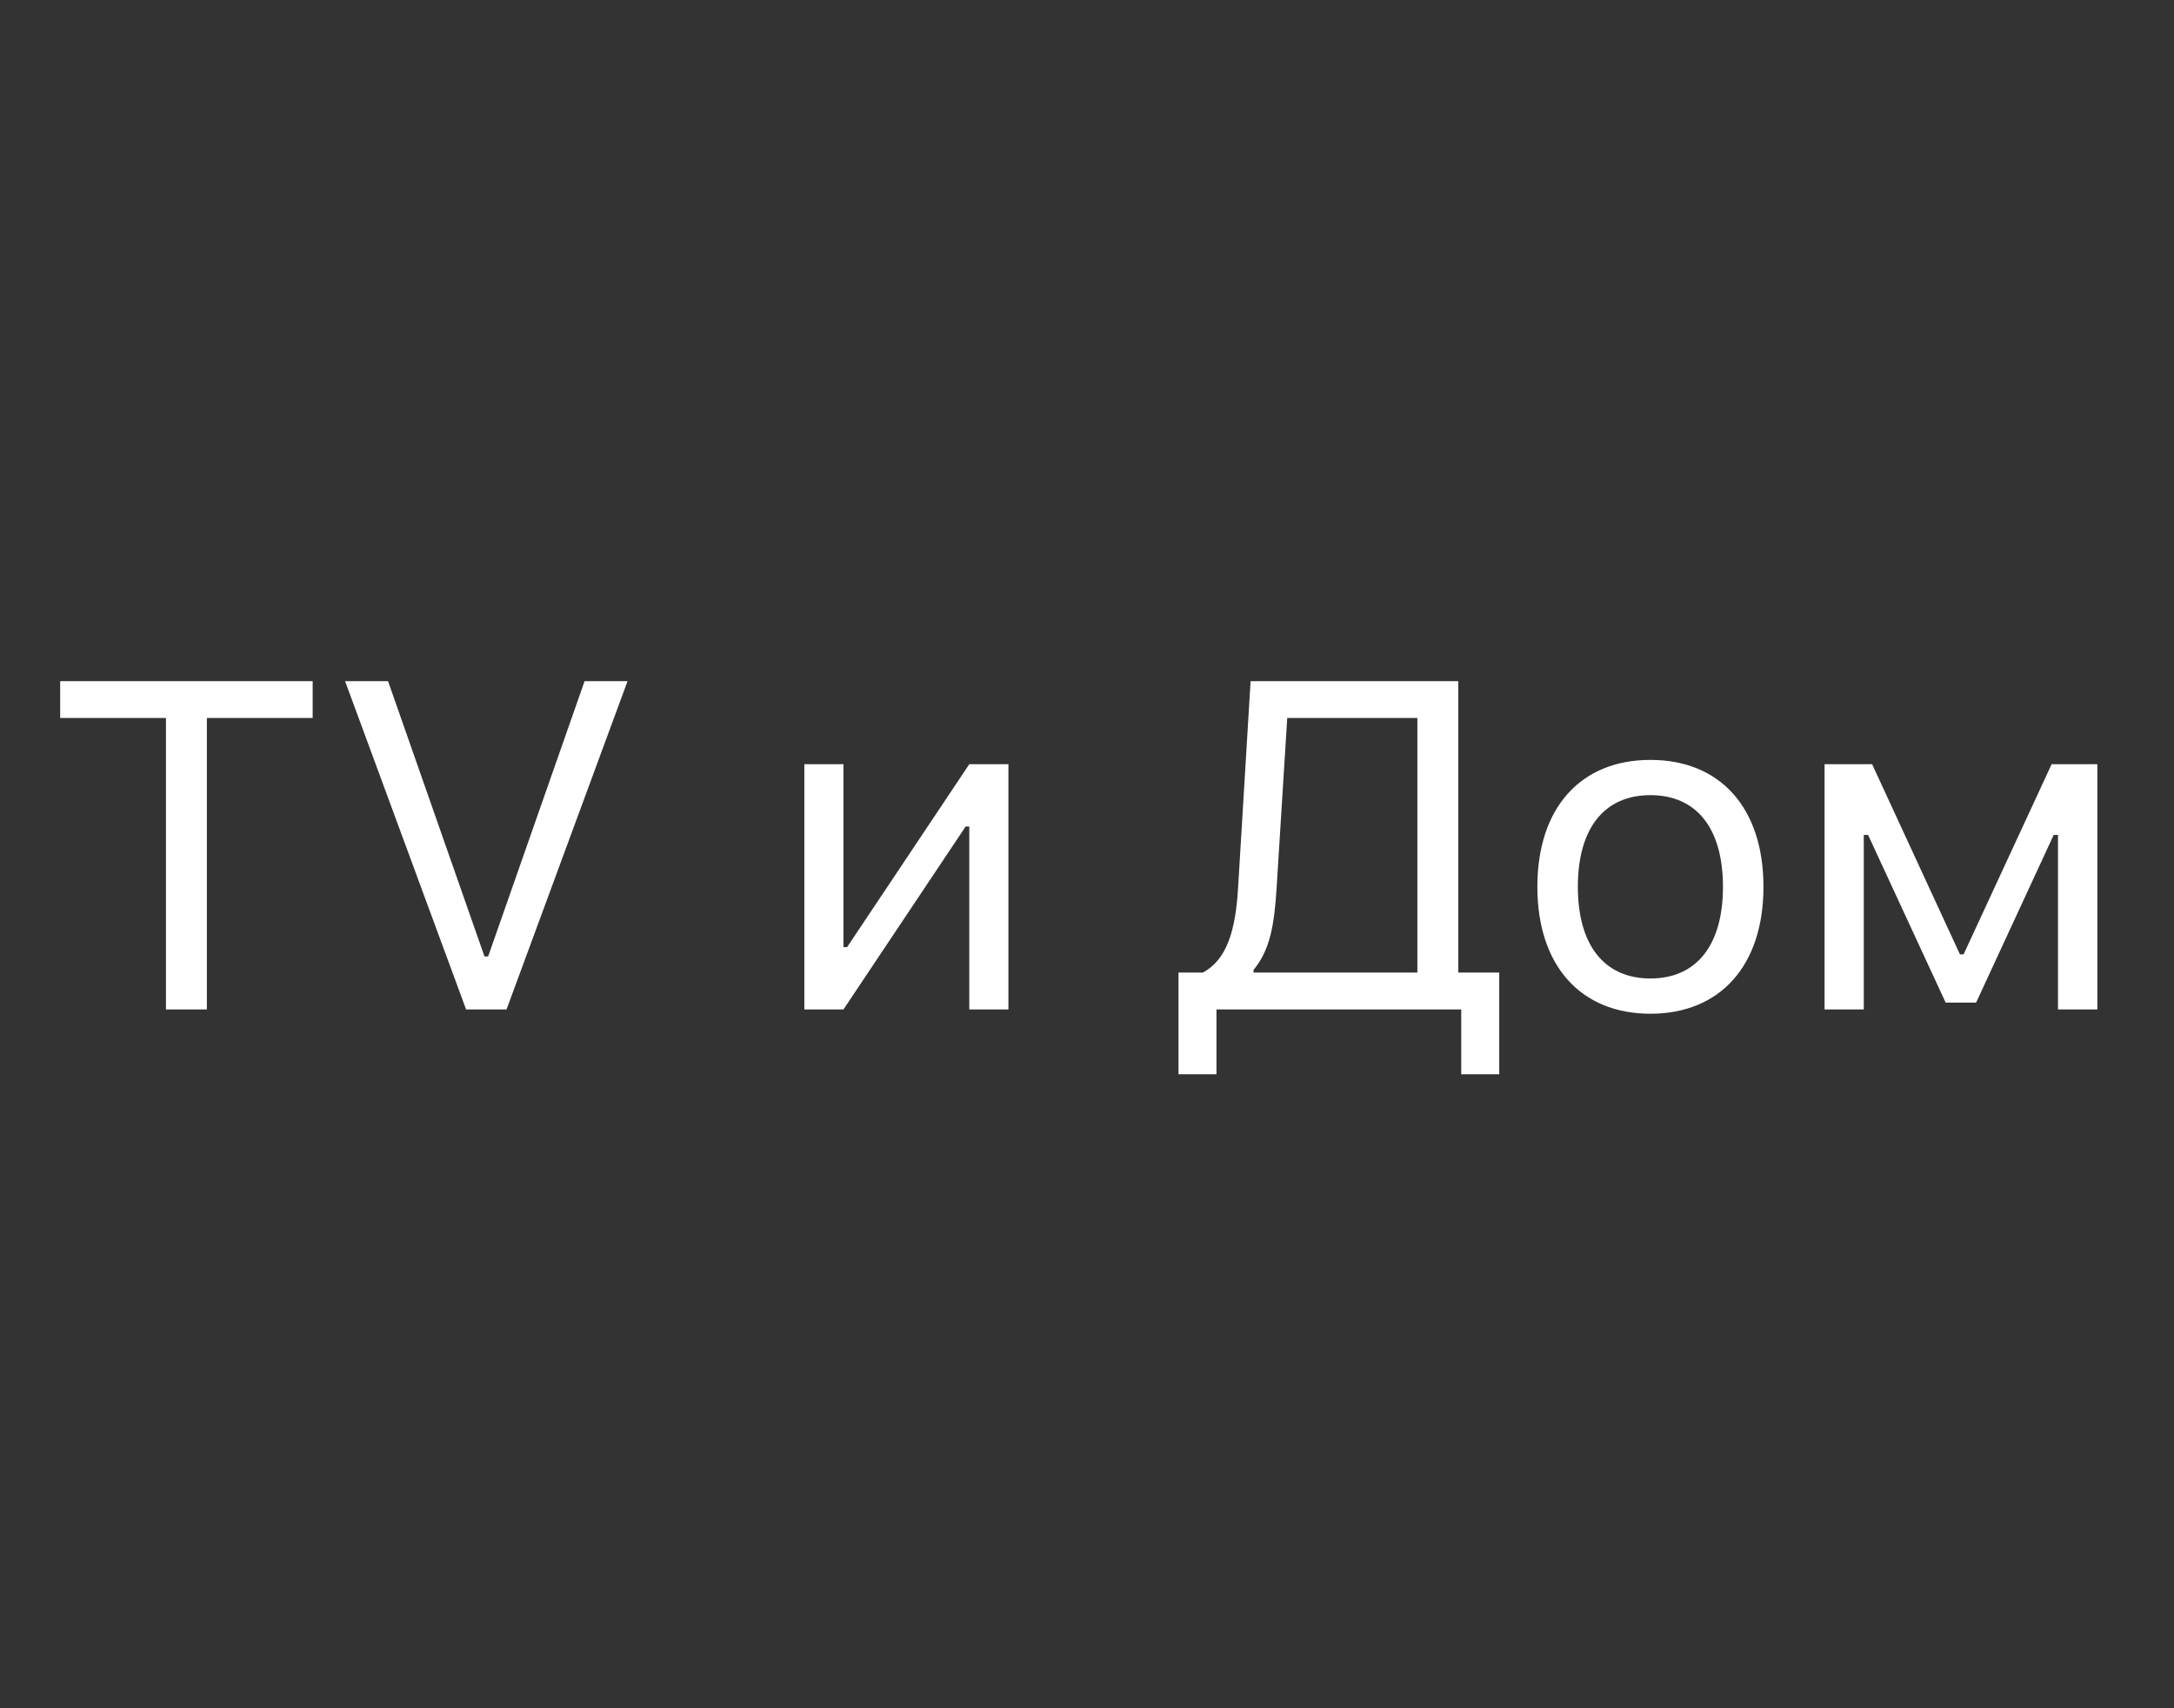 <svg enable-background="new 0 0 56 44" height="44" viewBox="0 0 56 44" width="56" xmlns="http://www.w3.org/2000/svg"><rect x="0" y="0" width="56" height="44" fill="#333333" stroke="none"/><path d="m0 0h56v44h-56z" fill="none"/><path d="m4.275 26v-7.506h-2.725v-.949h6.504v.949h-2.725v7.506zm7.731 0-3.117-8.455h1.107l2.484 7.09h.094l2.484-7.09h1.107l-3.117 8.455zm8.713 0v-6.316h1.008v4.711h.094l3.147-4.711h1.008v6.316h-1.008v-4.711h-.094l-3.147 4.711zm10.617 1.67h-.979v-2.619h.627c.615-.328.844-1.078.908-2.186l.322-5.32h5.35v7.506h1.055v2.619h-.979v-1.67h-6.305v1.67zm.955-2.689v.07h4.219v-6.557h-3.352l-.275 4.394c-.059.955-.176 1.594-.592 2.092zm7.31-2.139c0-2.033 1.113-3.269 2.912-3.269s2.912 1.236 2.912 3.269c0 2.027-1.113 3.269-2.912 3.269s-2.912-1.242-2.912-3.269zm4.781 0c0-1.5-.674-2.361-1.869-2.361s-1.869.861-1.869 2.361c0 1.494.674 2.361 1.869 2.361s1.869-.867 1.869-2.361zm2.617 3.158v-6.316h1.225l2.262 4.898h.094l2.268-4.898h1.178v6.316h-1.014v-4.494h-.111l-1.998 4.318h-.785l-1.998-4.318h-.111v4.494z" fill="#fff"/></svg>